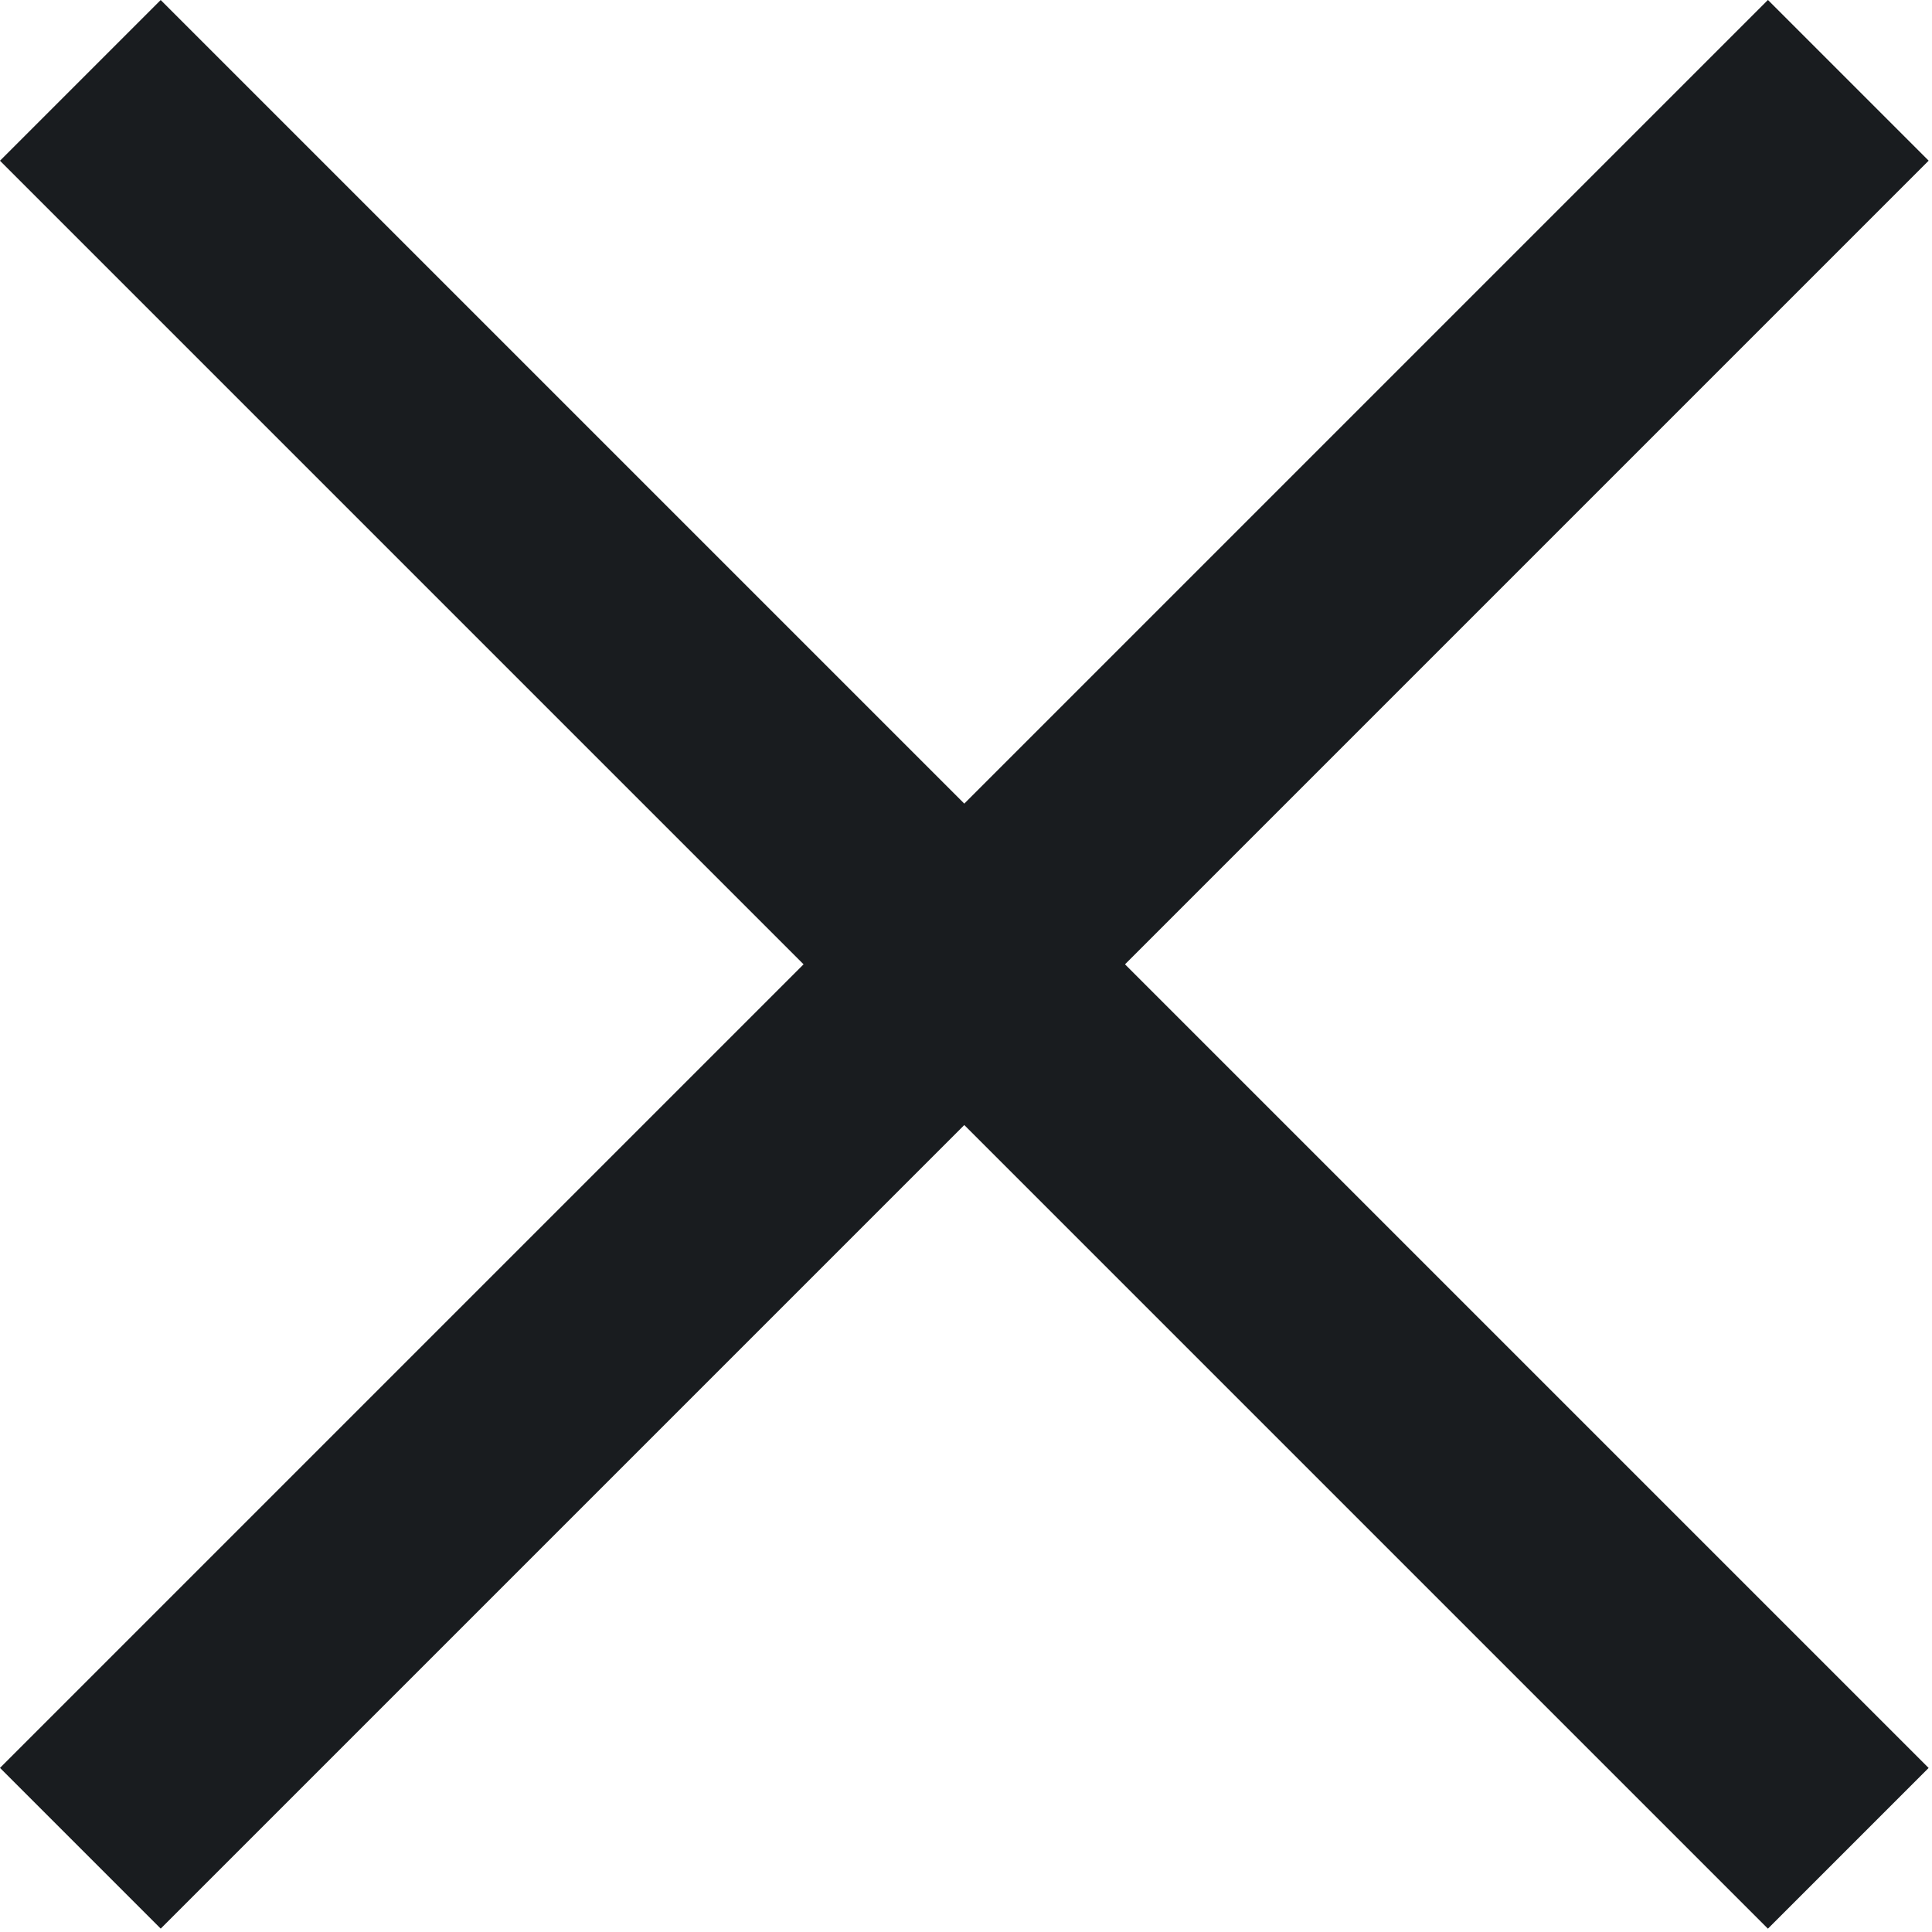 <svg width="17" height="17" viewBox="0 0 17 17" fill="none" xmlns="http://www.w3.org/2000/svg">
<rect x="0" y="15.556" width="22" height="2" transform="rotate(-45 0 15.556)" fill="#191C1F"/>
<rect x="1.414" y="7.62939e-05" width="22" height="2" transform="rotate(45 1.414 7.62939e-05)" fill="#191C1F"/>
</svg>
